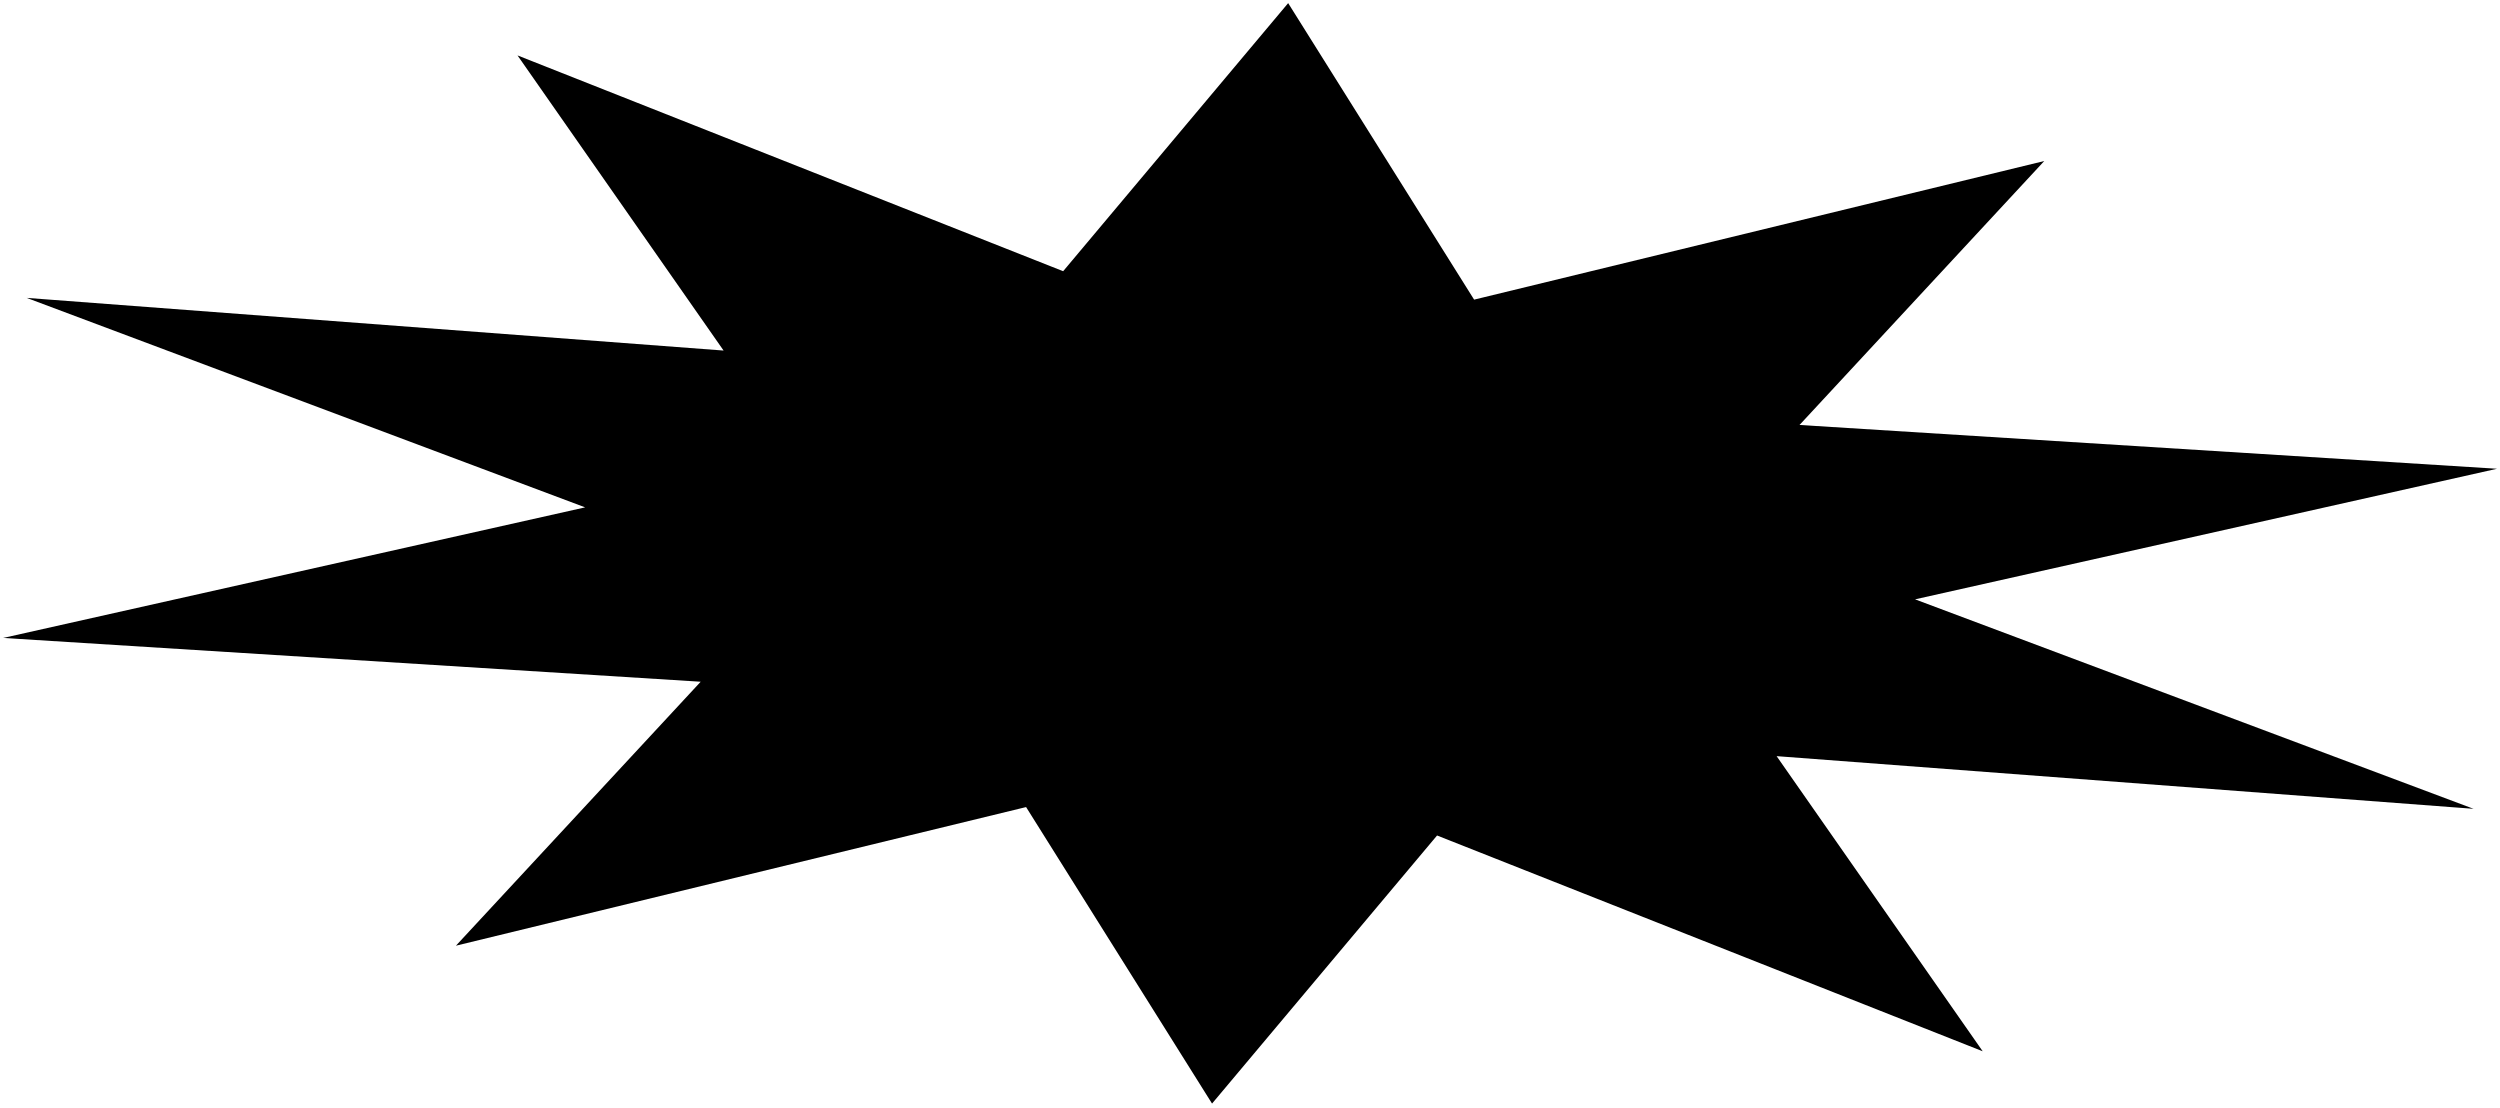 <svg width="519" height="230" viewBox="0 0 519 230" fill="none" xmlns="http://www.w3.org/2000/svg">
<path d="M267.422 0.648L306.027 62.204L424.393 33.425L373.581 88.224L518.388 97.313L397.568 124.423L513.505 167.909L368.825 156.976L411.609 218.248L298.333 173.448L251.621 229.103L213.016 167.547L94.65 196.326L145.462 141.527L0.655 132.438L121.475 105.328L5.538 61.842L150.217 72.775L107.434 11.503L220.71 56.303L267.422 0.648Z" fill="black"/>
</svg>
